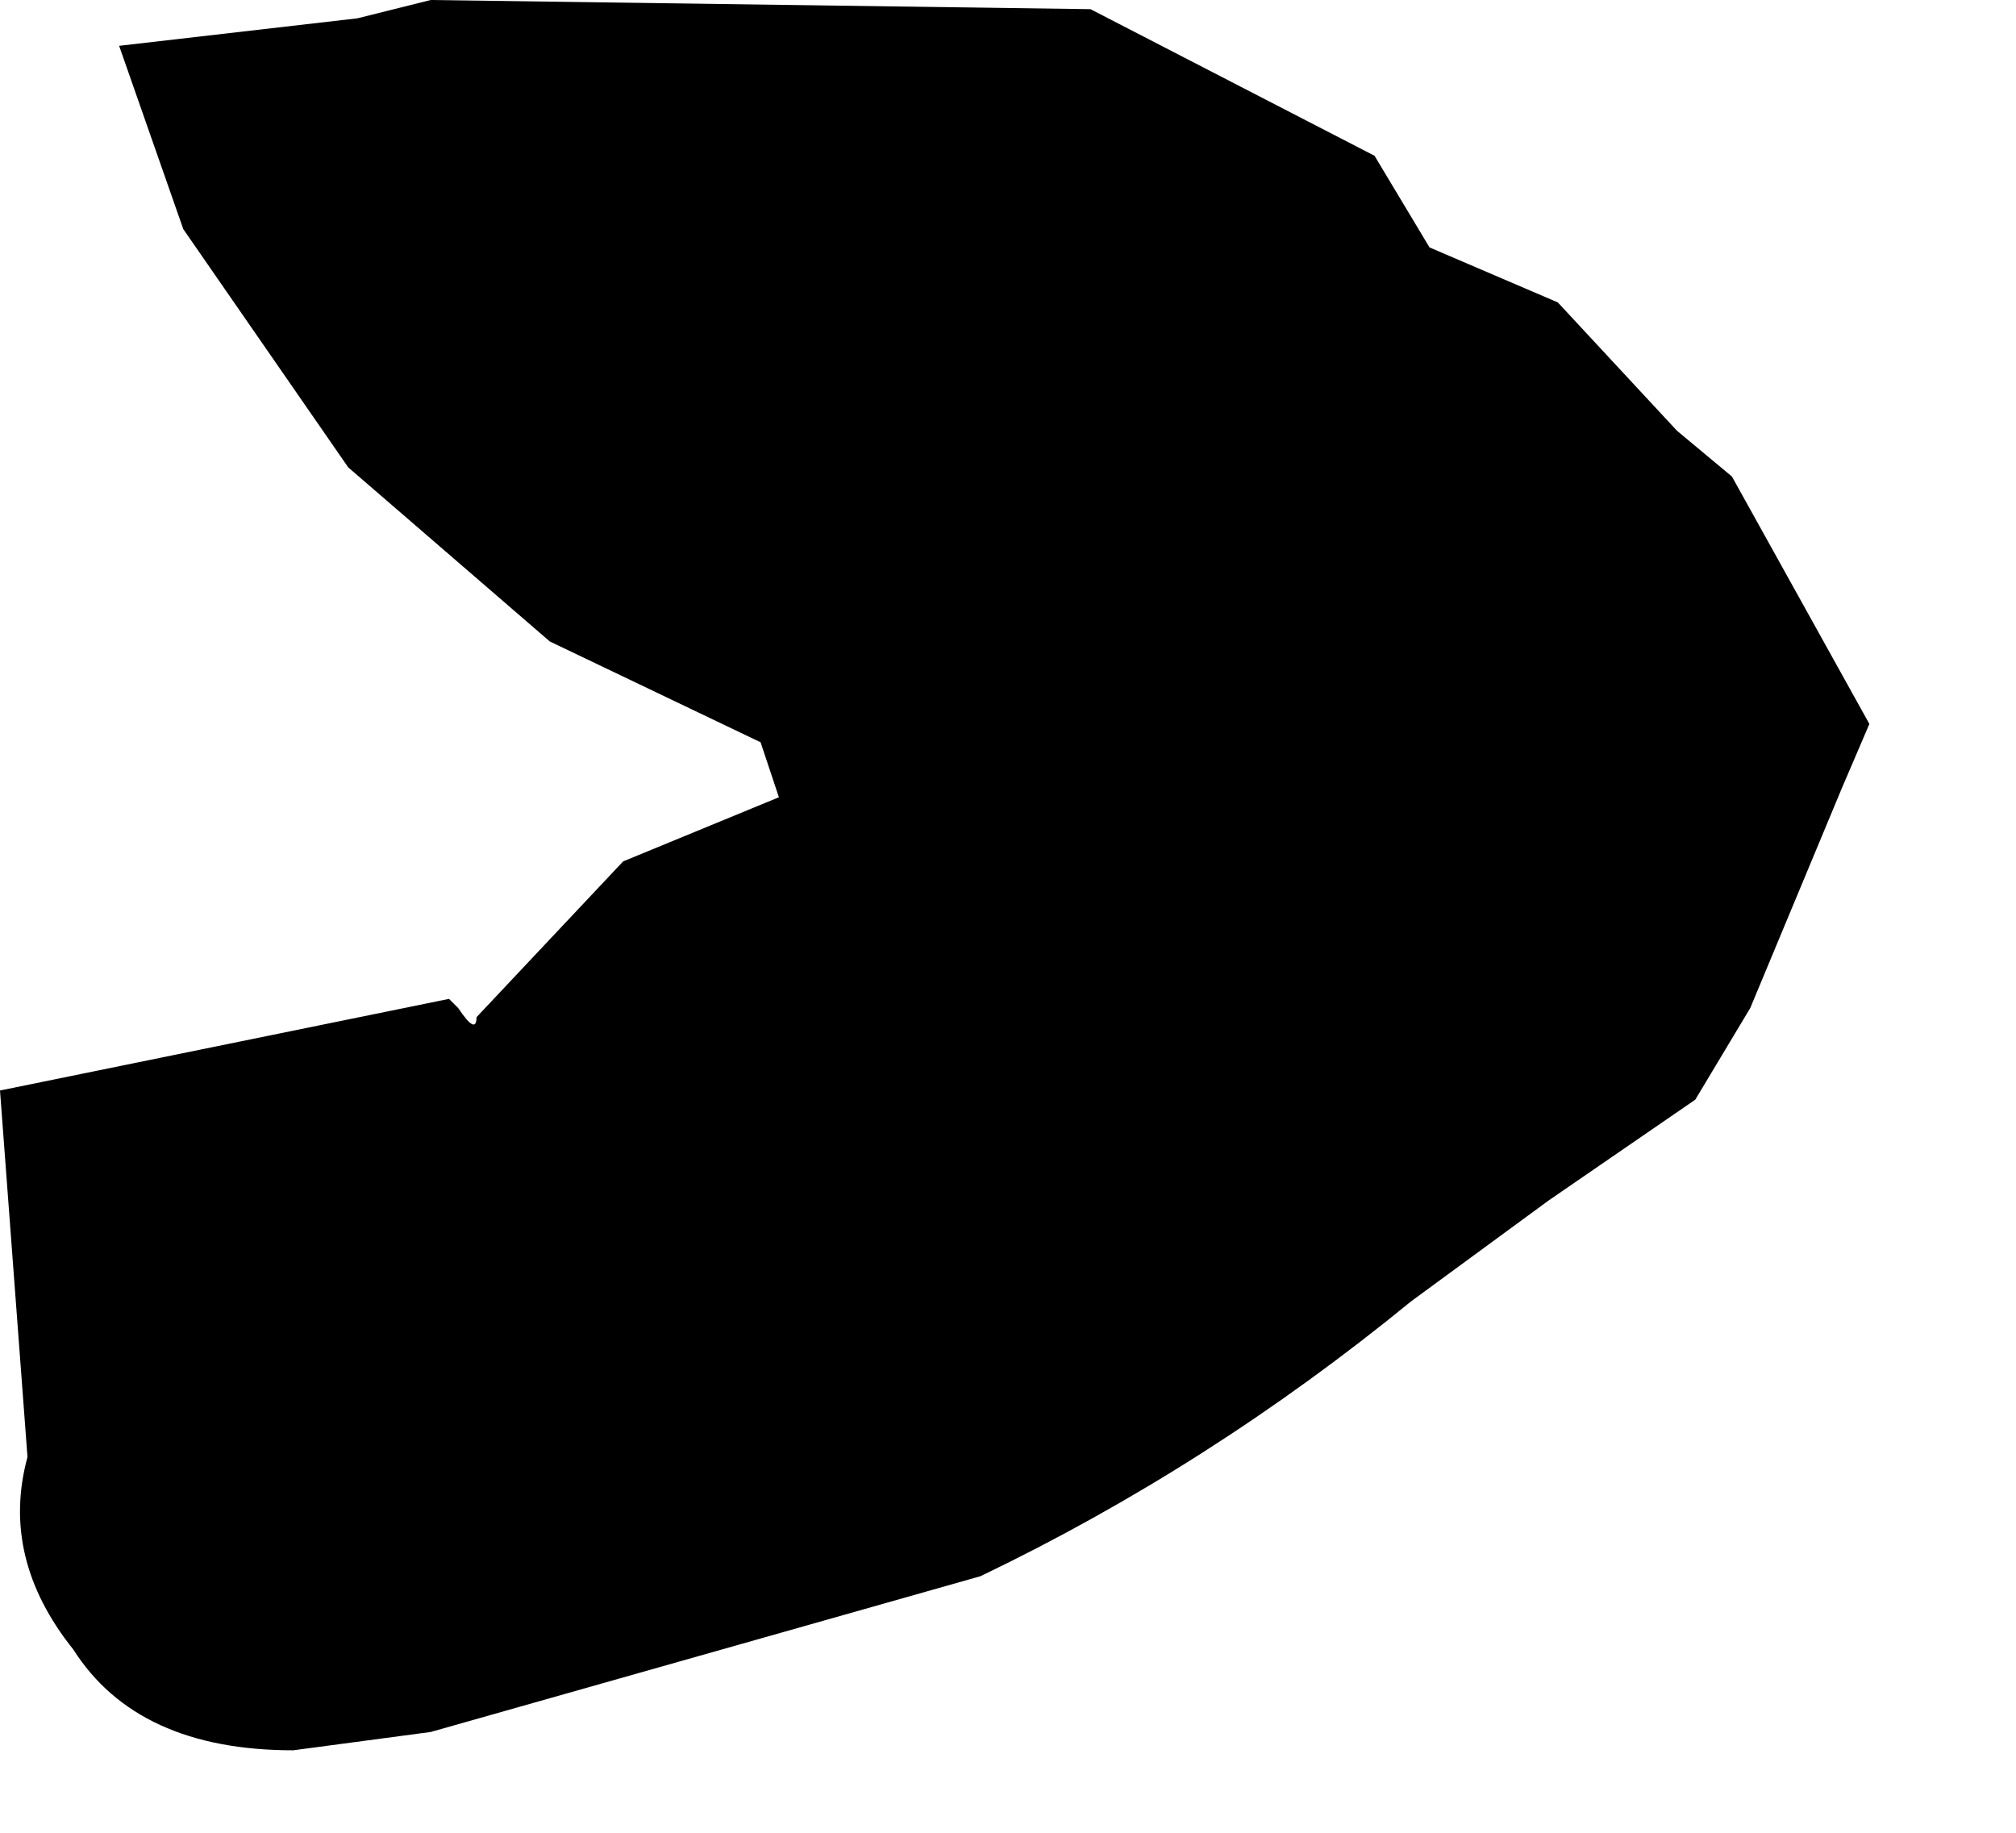 <?xml version="1.0" encoding="utf-8"?>
<svg version="1.1" id="Layer_1"
xmlns="http://www.w3.org/2000/svg"
xmlns:xlink="http://www.w3.org/1999/xlink"
width="11px" height="10px"
xml:space="preserve">
<g id="532" transform="matrix(1, 0, 0, 1, -4.3, 8.15)">
<path style="fill:#000000;fill-opacity:1" d="M6.65,-8.15L10.25 -8.1L11.8 -7.3L12.1 -6.8L12.8 -6.5L13.45 -5.8L13.75 -5.55L14.5 -4.2L14.35 -3.85L13.85 -2.65L13.55 -2.15L12.75 -1.6L12 -1.05Q10.9 -0.15 9.65 0.45L6.65 1.3L5.9 1.4Q5.05 1.4 4.7 0.85Q4.3 0.35 4.45 -0.2L4.3 -2.2L6.75 -2.7L6.8 -2.65Q6.9 -2.5 6.9 -2.6L7.7 -3.45L8.55 -3.8L8.45 -4.1L7.3 -4.65L6.2 -5.6L5.3 -6.9L4.95 -7.9L6.25 -8.05L6.65 -8.15" />
</g>
</svg>

